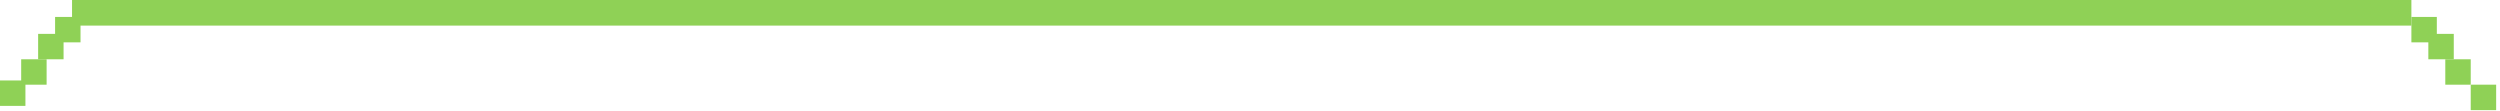 <?xml version="1.0" encoding="utf-8"?>
<svg width="293px" height="13px" viewBox="0 0 293 13" version="1.1" xmlns:xlink="http://www.w3.org/1999/xlink" xmlns="http://www.w3.org/2000/svg">
  <g id="Group-23">
    <path d="M0 0L0 3L0.142 3L274.032 3L274.172 3L274.172 0L0 0Z" transform="translate(8.443 0)" id="Fill-1" fill="#8FD156" fill-rule="evenodd" stroke="none" />
    <path d="M0 0L0 1.477L0 1.503L0 2.98L2.98 2.98L2.98 0L0 0Z" transform="translate(289.569 9.926)" id="Fill-2" fill="#8FD156" fill-rule="evenodd" stroke="none" />
    <path d="M0 2.978L2.98 2.978L2.98 0L0 0L0 2.978Z" transform="translate(282.616 1.985)" id="Fill-3" fill="#8FD156" fill-rule="evenodd" stroke="none" />
    <path d="M0 2.978L2.98 2.978L2.98 0L0 0L0 2.978Z" transform="translate(284.602 3.97)" id="Fill-4" fill="#8FD156" fill-rule="evenodd" stroke="none" />
    <path d="M0 2.978L2.98 2.978L2.98 0L0 0L0 2.978Z" transform="translate(286.589 6.948)" id="Fill-5" fill="#8FD156" fill-rule="evenodd" stroke="none" />
    <path d="M0 2.978L2.98 2.978L2.98 0L0 0L0 2.978Z" transform="translate(6.457 1.985)" id="Fill-7" fill="#8FD156" fill-rule="evenodd" stroke="none" />
    <path d="M0 2.978L2.98 2.978L2.98 0L0 0L0 2.978Z" transform="translate(4.47 3.97)" id="Fill-8" fill="#8FD156" fill-rule="evenodd" stroke="none" />
    <path d="M0 2.978L2.98 2.978L2.98 0L0 0L0 2.978Z" transform="translate(2.483 6.948)" id="Fill-9" fill="#8FD156" fill-rule="evenodd" stroke="none" />
    <path d="M0 2.98L2.98 2.98L2.98 -1.29994e-15L0 -1.30277e-15L0 2.98Z" transform="matrix(-4.371139E-08 1 -1 -4.371139E-08 2.98 9.43)" id="Fill-10" fill="#8FD156" fill-rule="evenodd" stroke="none" />
  </g>
</svg>